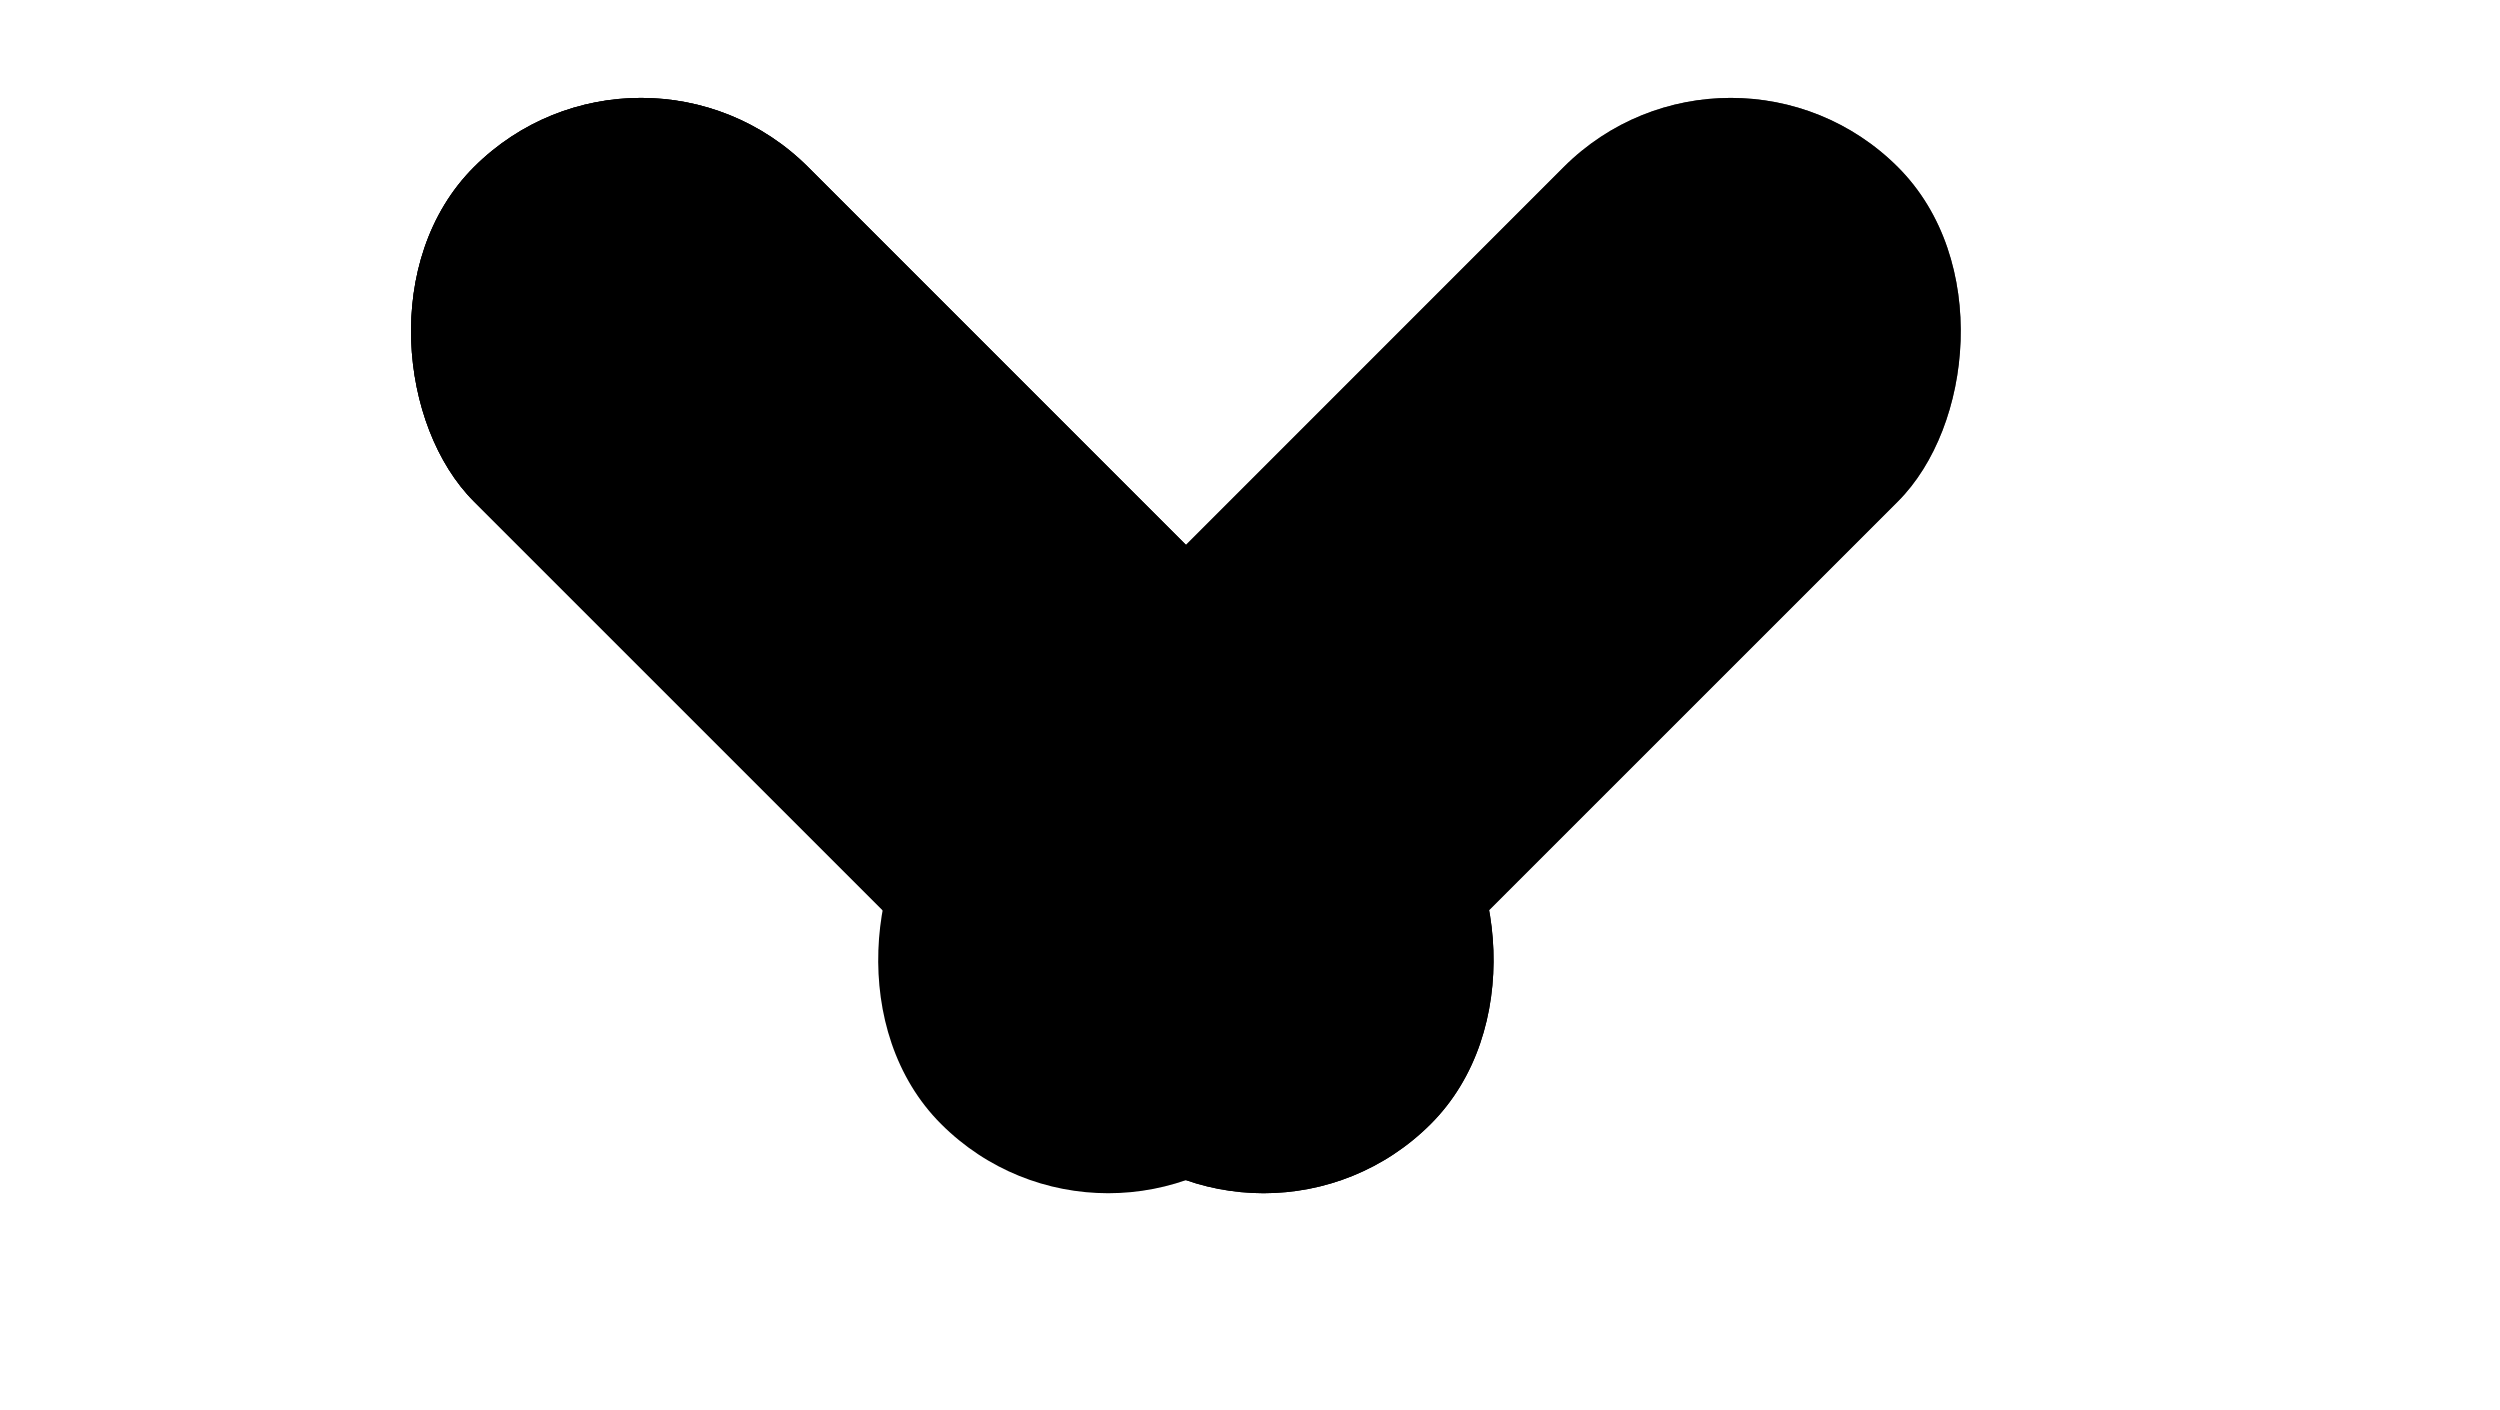 <svg xmlns="http://www.w3.org/2000/svg" width="39" height="22" viewBox="0 0 39 22" fill="none">
  <rect width="7.376" height="21.113" rx="3.688" transform="matrix(0.707 0.707 -0.707 0.707 27 0)" fill="currentColor"/>
  <rect width="7.376" height="21.113" rx="3.688" transform="matrix(0.707 0.707 -0.707 0.707 27 0)" fill="url(#paint0_linear_1041_5978)" fill-opacity="0.4"/>
  <rect width="7.376" height="21.113" rx="3.688" transform="matrix(-0.707 0.707 0.707 0.707 10 0)" fill="currentColor"/>
  <rect width="7.376" height="21.113" rx="3.688" transform="matrix(-0.707 0.707 0.707 0.707 10 0)" fill="url(#paint1_linear_1041_5978)" fill-opacity="0.4"/>
  <rect width="7.376" height="21.113" rx="3.688" transform="matrix(0.707 0.707 -0.707 0.707 27 0)" fill="url(#paint0_linear_1041_5978)" fill-opacity="0.4"/>
  <rect width="7.376" height="21.113" rx="3.688" transform="matrix(-0.707 0.707 0.707 0.707 10 0)" fill="currentColor"/>
  <rect width="7.376" height="21.113" rx="3.688" transform="matrix(-0.707 0.707 0.707 0.707 10 0)" fill="url(#paint1_linear_1041_5978)" fill-opacity="0.4"/>
  
  <defs>
    <linearGradient id="paint0_linear_1041_5978" x1="3.688" y1="0" x2="3.688" y2="21.113" gradientUnits="userSpaceOnUse">
      <stop/>
      <stop offset="1" stop-opacity="0"/>
    </linearGradient>
    <linearGradient id="paint1_linear_1041_5978" x1="3.688" y1="0" x2="3.688" y2="21.113" gradientUnits="userSpaceOnUse">
      <stop/>
      <stop offset="1" stop-opacity="0"/>
    </linearGradient>
  </defs>
</svg>
